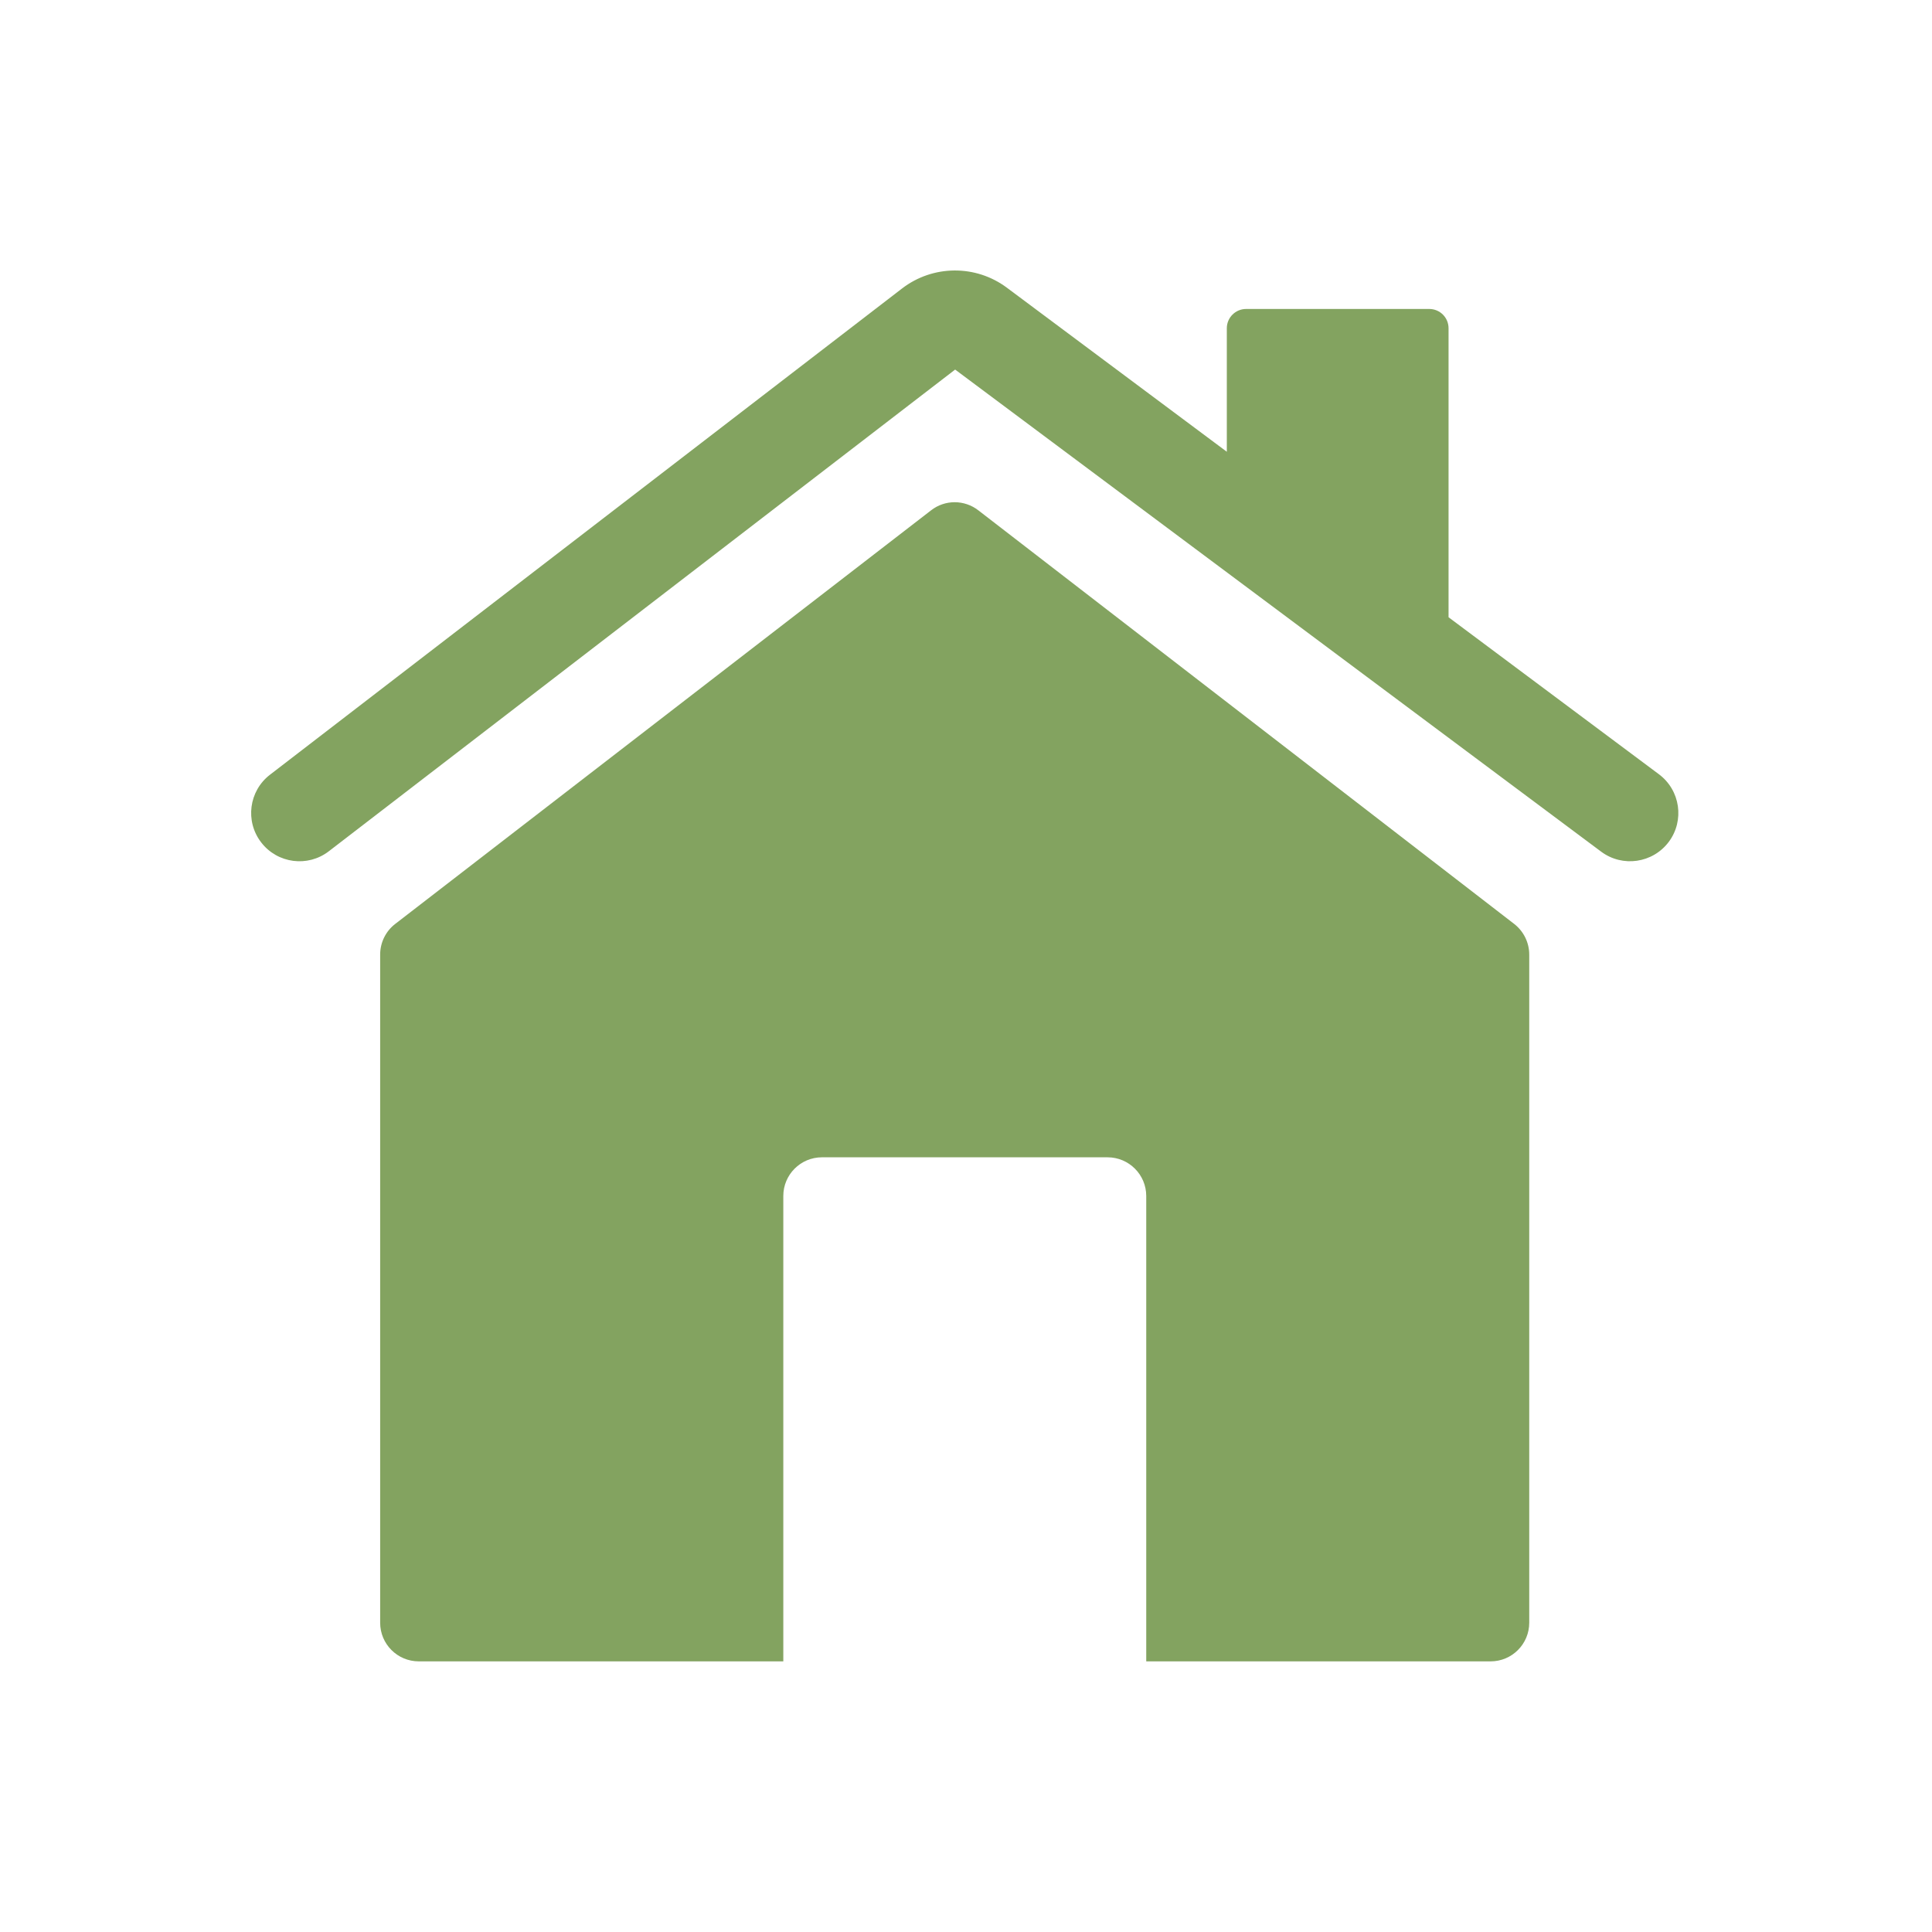 <svg fill="#83a360" xmlns="http://www.w3.org/2000/svg" version="1.1" viewBox="0 0 100.0 100.0">
 <path d="m49.438 19.129 33.438 24.953c1.105 0.824 2.672 0.598 3.5-0.508 0.824-1.105 0.598-2.672-0.512-3.5l-10.887-8.125v-14.957c0-0.555-0.445-1-1-1h-9.477c-0.551 0-1 0.445-1 1v6.391l-11.379-8.488c-1.613-1.207-3.836-1.191-5.434 0.039l-32.711 25.164c-1.094 0.84-1.301 2.41-0.457 3.504 0.84 1.094 2.41 1.301 3.504 0.457zm-28.984 28.695c-0.492 0.379-0.777 0.965-0.777 1.586v34.582c0 1.105 0.895 2 2 2h18.867v-24.09c0-1.102 0.895-2 2-2h14.785c1.102 0 2 0.898 2 2v24.09h17.824c1.105 0 2-0.895 2-2v-34.582c0-0.621-0.289-1.207-0.777-1.586l-27.738-21.41c-0.723-0.559-1.727-0.559-2.445 0z" fill-rule="evenodd"/>
</svg>